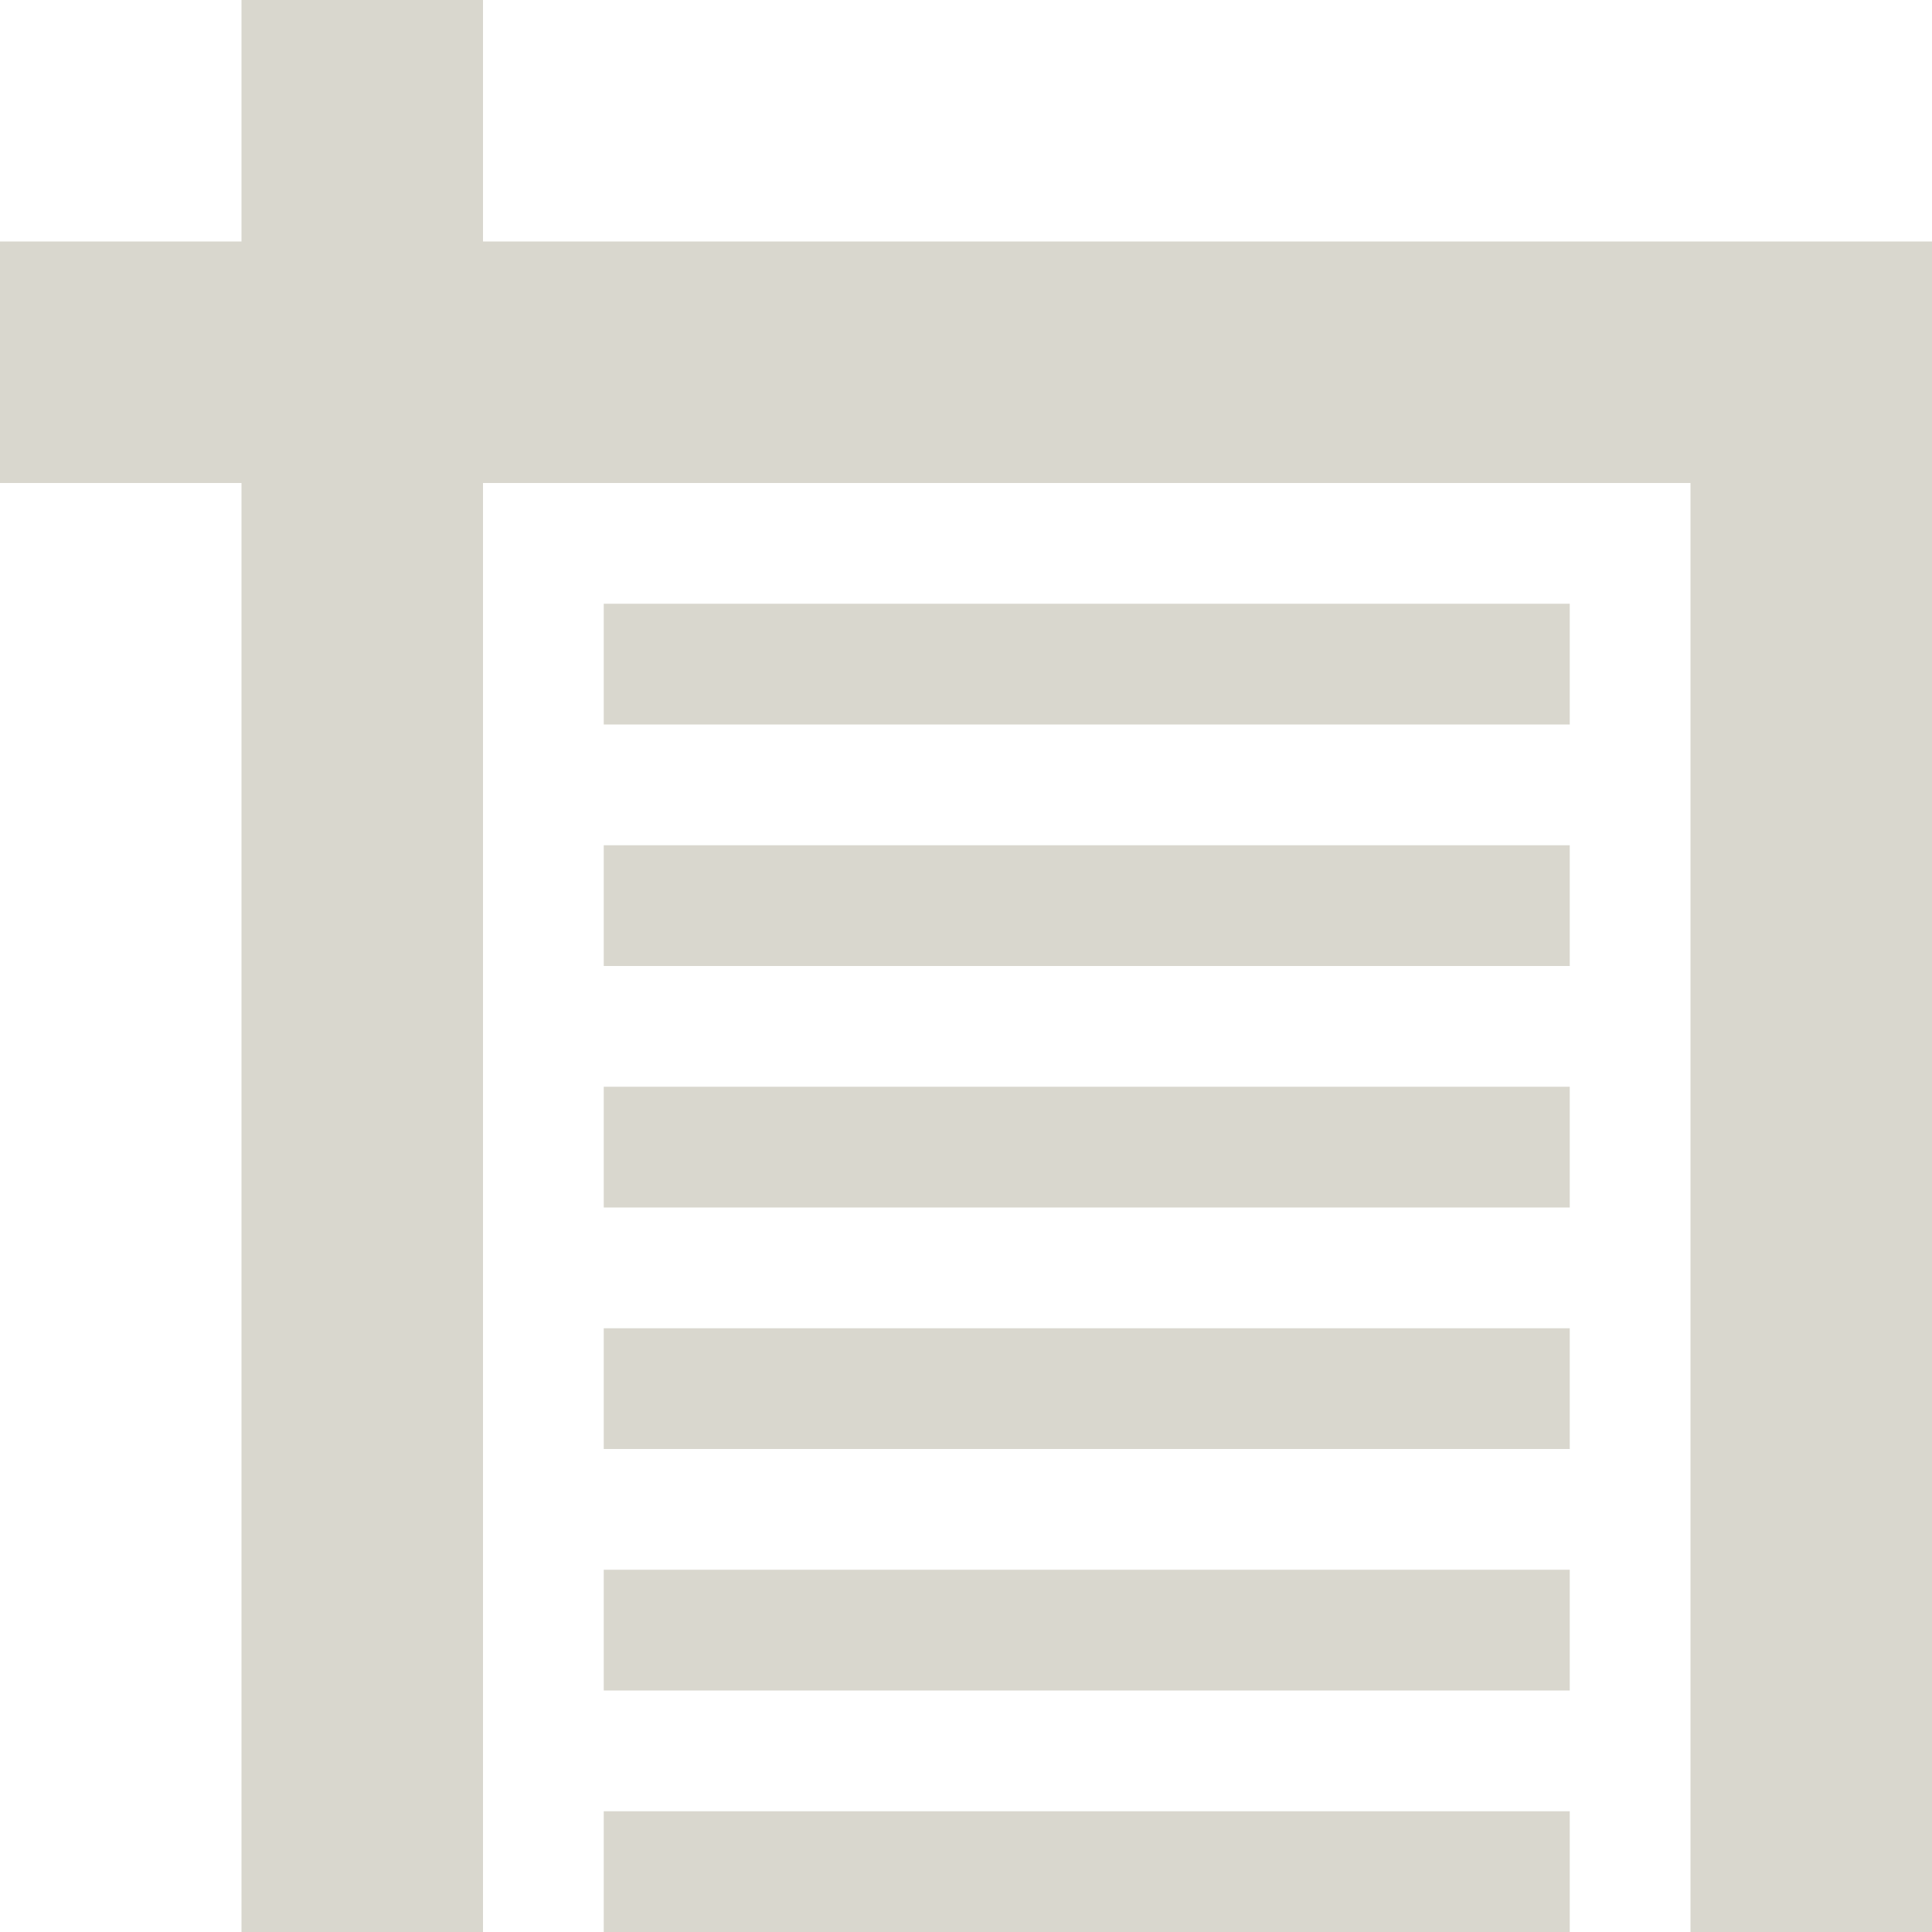 <svg xmlns="http://www.w3.org/2000/svg" width="16" height="16" version="1.1">
 <defs>
  <style id="current-color-scheme" type="text/css">
   .ColorScheme-Text { color:#D9D7CE; } .ColorScheme-Highlight { color:#4285f4; }
  </style>
 </defs>
 <path style="fill:currentColor" class="ColorScheme-Text" d="M 2 0 L 2 2 L 0 2 L 0 4 L 2 4 L 2 16 L 4 16 L 4 4 L 14 4 L 14 16 L 16 16 L 16 4 L 16 2 L 14 2 L 4 2 L 4 0 L 2 0 z M 5 5 L 5 6 L 13 6 L 13 5 L 5 5 z M 5 7 L 5 8 L 13 8 L 13 7 L 5 7 z M 5 9 L 5 10 L 13 10 L 13 9 L 5 9 z M 5 11 L 5 12 L 13 12 L 13 11 L 5 11 z M 5 13 L 5 14 L 13 14 L 13 13 L 5 13 z M 5 15 L 5 16 L 13 16 L 13 15 L 5 15 z"/>
</svg>
